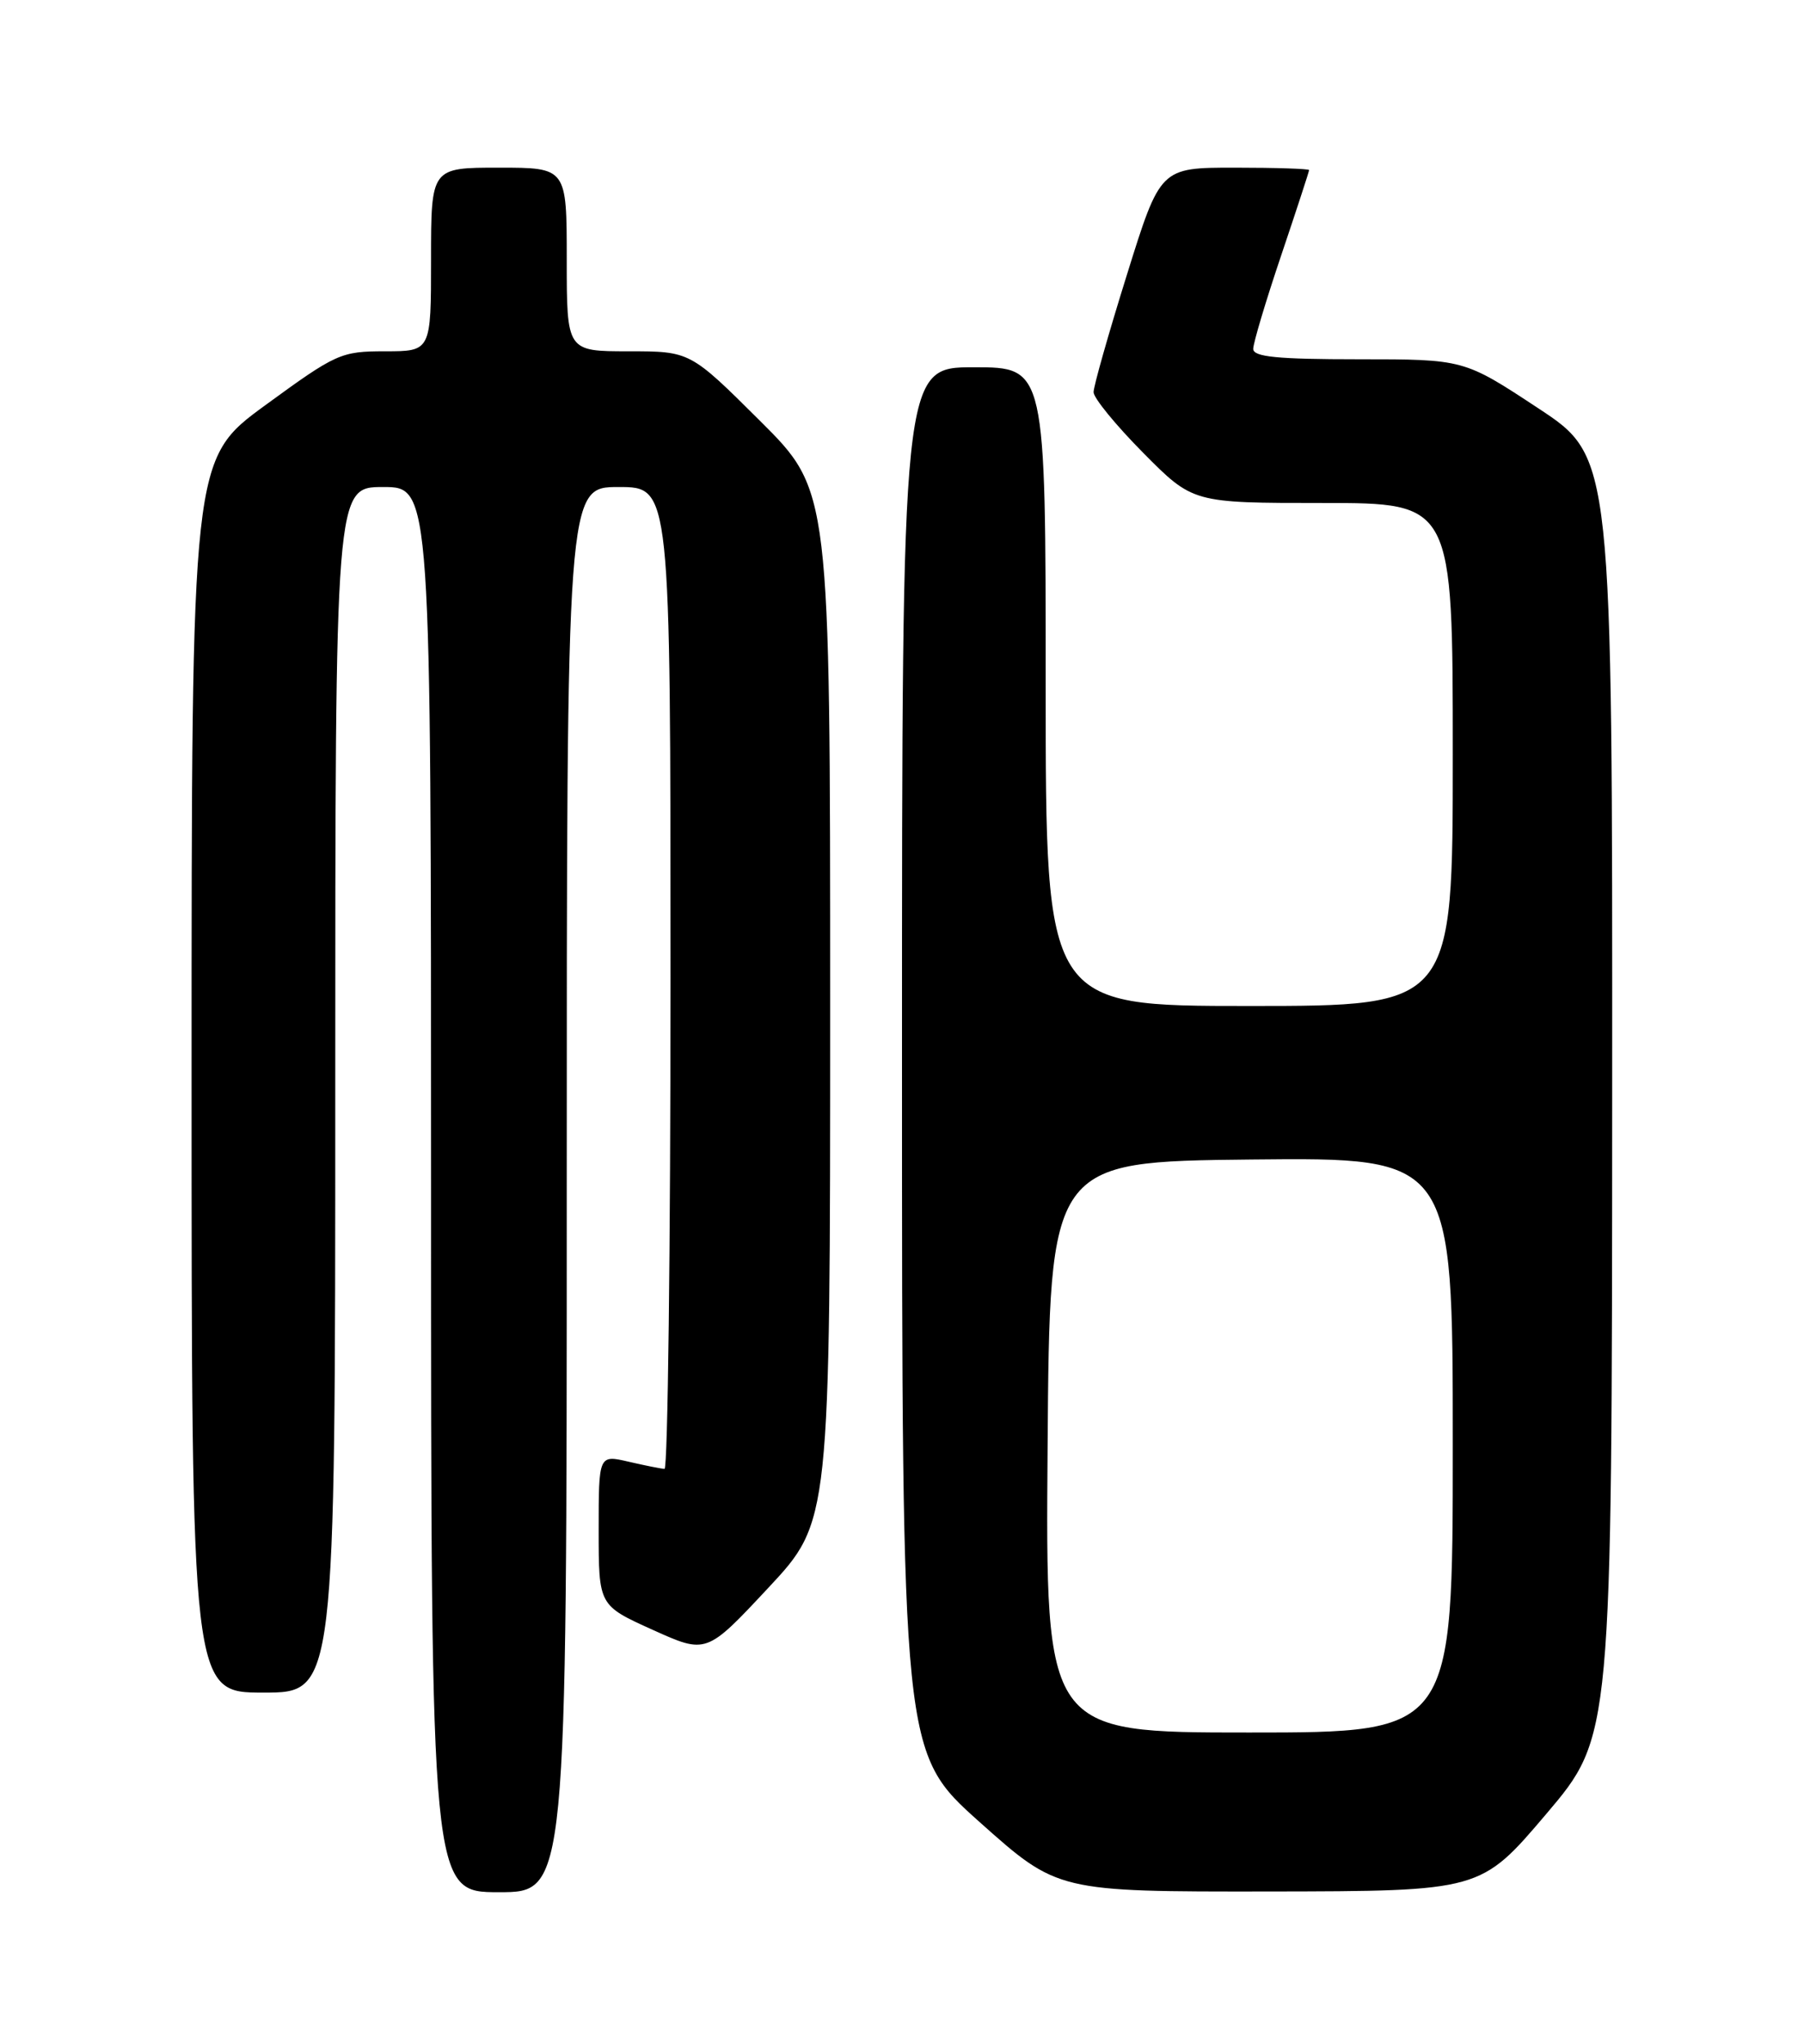 <?xml version="1.0" encoding="UTF-8" standalone="no"?>
<!DOCTYPE svg PUBLIC "-//W3C//DTD SVG 1.1//EN" "http://www.w3.org/Graphics/SVG/1.1/DTD/svg11.dtd" >
<svg xmlns="http://www.w3.org/2000/svg" xmlns:xlink="http://www.w3.org/1999/xlink" version="1.1" viewBox="0 0 226 256">
 <g >
 <path fill="currentColor"
d=" M 71.00 149.00 C 71.00 61.00 71.00 61.00 77.50 61.00 C 84.00 61.00 84.00 61.00 84.00 122.50 C 84.00 156.32 83.66 183.99 83.25 183.98 C 82.84 183.96 80.81 183.56 78.75 183.08 C 75.00 182.21 75.00 182.21 75.00 191.65 C 75.00 201.08 75.00 201.08 81.75 204.13 C 88.50 207.18 88.50 207.18 96.25 198.88 C 104.00 190.58 104.00 190.58 104.00 126.02 C 104.00 61.46 104.00 61.46 95.23 52.73 C 86.46 44.00 86.46 44.00 78.73 44.00 C 71.00 44.00 71.00 44.00 71.00 32.50 C 71.00 21.00 71.00 21.00 62.50 21.00 C 54.00 21.00 54.00 21.00 54.00 32.50 C 54.00 44.00 54.00 44.00 48.24 44.00 C 42.71 44.00 42.12 44.27 33.24 50.75 C 24.00 57.50 24.00 57.50 24.00 134.75 C 24.00 212.00 24.00 212.00 33.00 212.00 C 42.00 212.00 42.00 212.00 42.00 136.50 C 42.00 61.00 42.00 61.00 48.00 61.00 C 54.00 61.00 54.00 61.00 54.00 149.00 C 54.00 237.00 54.00 237.00 62.50 237.00 C 71.00 237.00 71.00 237.00 71.00 149.00 Z  M 193.72 227.19 C 201.94 217.50 201.94 217.50 201.97 137.38 C 202.00 57.26 202.00 57.26 192.70 51.13 C 183.40 45.00 183.40 45.00 170.20 45.00 C 160.02 45.00 157.00 44.70 157.00 43.70 C 157.00 42.98 158.57 37.72 160.50 32.00 C 162.43 26.28 164.00 21.47 164.00 21.30 C 164.00 21.14 159.81 21.00 154.68 21.00 C 145.36 21.00 145.36 21.00 141.18 34.40 C 138.88 41.76 137.00 48.39 137.00 49.12 C 137.00 49.85 139.80 53.27 143.22 56.72 C 149.44 63.00 149.44 63.00 165.72 63.00 C 182.00 63.00 182.00 63.00 182.00 94.50 C 182.00 126.00 182.00 126.00 156.50 126.00 C 131.00 126.00 131.00 126.00 131.00 86.00 C 131.00 46.00 131.00 46.00 122.00 46.00 C 113.00 46.00 113.00 46.00 113.00 132.77 C 113.00 219.53 113.00 219.53 122.75 228.24 C 132.50 236.94 132.50 236.94 159.00 236.91 C 185.50 236.87 185.50 236.87 193.72 227.19 Z  M 131.24 181.25 C 131.50 145.50 131.50 145.50 156.75 145.23 C 182.00 144.97 182.00 144.97 182.00 180.98 C 182.00 217.00 182.00 217.00 156.49 217.00 C 130.97 217.00 130.97 217.00 131.24 181.25 Z "/>
</g>
</svg>